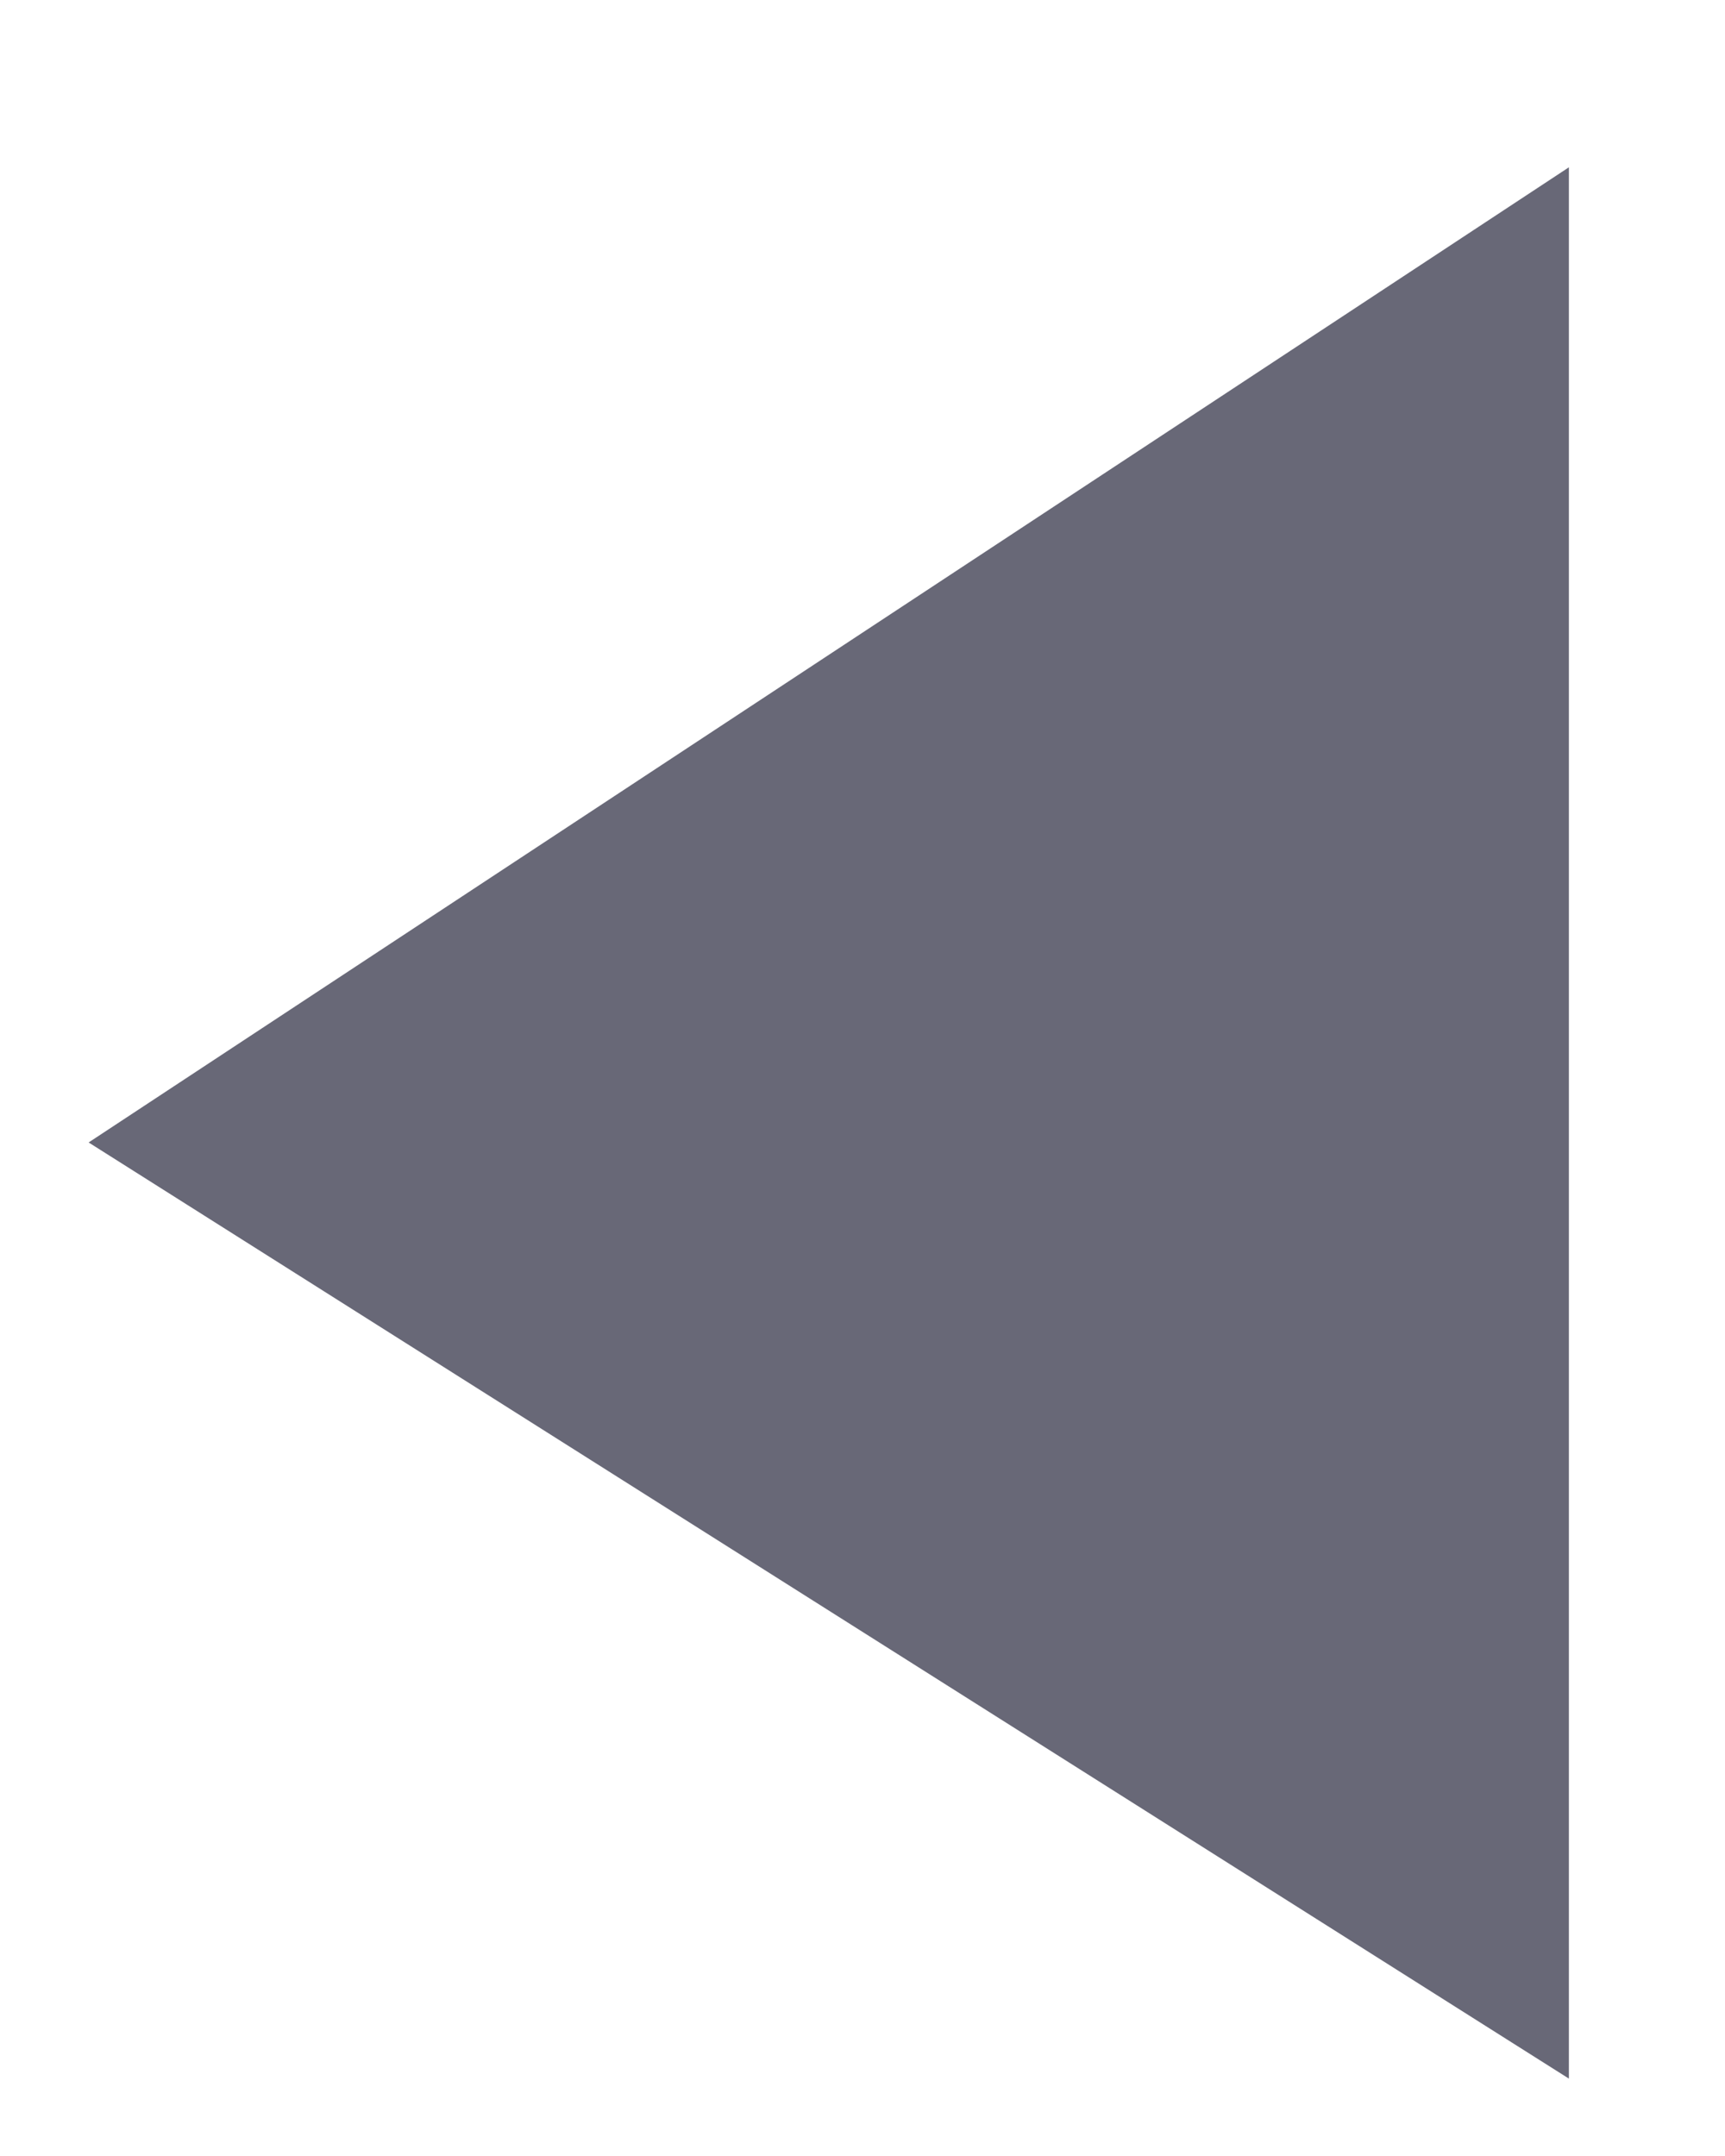 <?xml version="1.0" encoding="UTF-8" standalone="no"?><svg width='8' height='10' viewBox='0 0 8 10' fill='none' xmlns='http://www.w3.org/2000/svg'>
<path d='M0.411 5.299L7.276 9.641V0.776L0.411 5.299Z' fill='#686877'/>
</svg>
